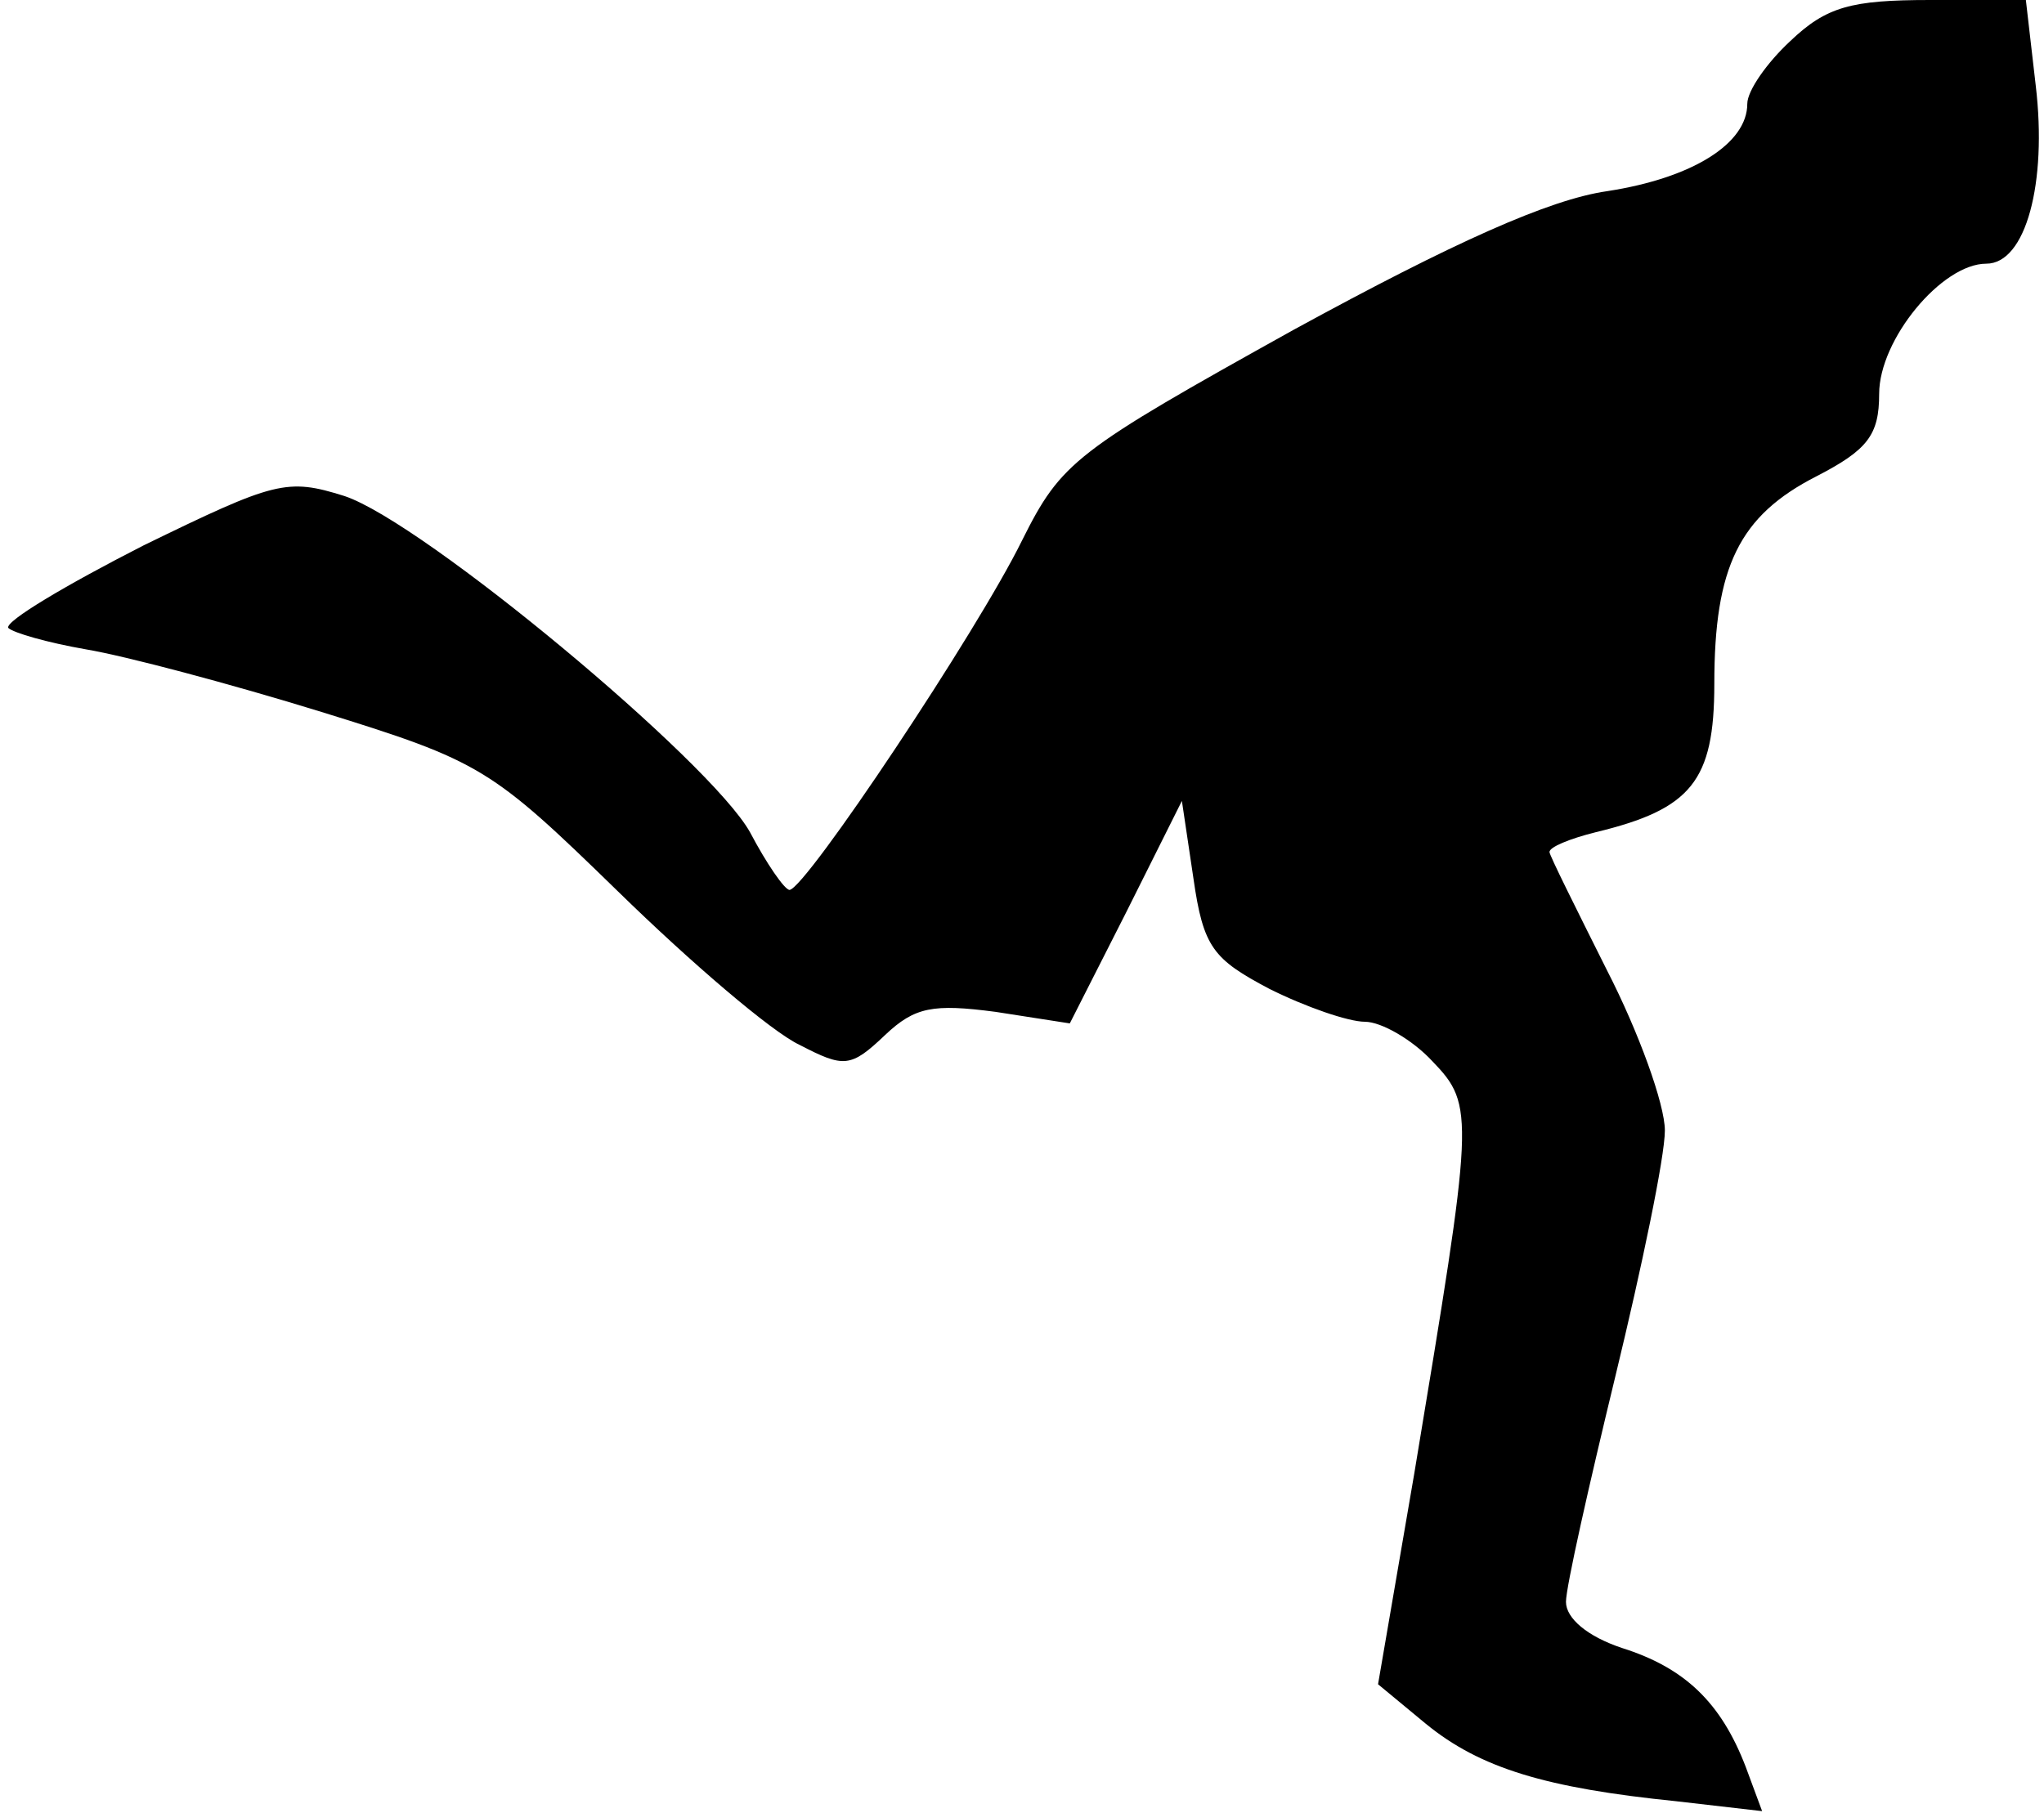 <?xml version="1.0" standalone="no"?>
<!DOCTYPE svg PUBLIC "-//W3C//DTD SVG 20010904//EN"
 "http://www.w3.org/TR/2001/REC-SVG-20010904/DTD/svg10.dtd">
<svg version="1.0" xmlns="http://www.w3.org/2000/svg"
 width="124pt" height="110pt" viewBox="0 0 124 110"
 preserveAspectRatio="xMidYMid meet">
<g transform="translate(0,110) scale(0.1,-0.1)"
fill="#000000" stroke="none">
<path fill="#000000" stroke="none" d="M1086 1075 c-14 -13 -26 -30 -26 -38 0
-24 -33 -45 -85 -53 -35 -5 -93 -31 -190 -84 -133 -74 -141 -80 -165 -128 -27
-55 -131 -211 -141 -212 -3 0 -14 16 -24 35 -24 43 -198 188 -246 204 -35 11
-42 9 -122 -30 -47 -24 -84 -46 -82 -50 3 -3 24 -9 47 -13 24 -4 88 -21 143
-38 97 -30 103 -34 180 -109 44 -43 93 -85 110 -93 27 -14 31 -14 52 6 18 17
29 19 67 14 l45 -7 34 67 34 68 7 -47 c6 -42 12 -49 46 -67 22 -11 48 -20 58
-20 10 0 29 -11 41 -24 26 -27 25 -33 -11 -250 l-22 -128 29 -24 c33 -27 73
-39 152 -47 l52 -6 -10 27 c-15 39 -37 60 -75 72 -21 7 -34 18 -34 28 0 9 14
71 30 137 16 66 30 133 30 149 0 16 -16 60 -35 97 -19 38 -35 70 -35 72 0 3
12 8 28 12 58 14 72 31 72 90 0 71 15 102 62 126 31 16 38 25 38 50 0 33 38
79 65 79 24 0 37 49 30 108 l-6 52 -58 0 c-48 0 -63 -4 -85 -25z"/>
</g>
</svg>
